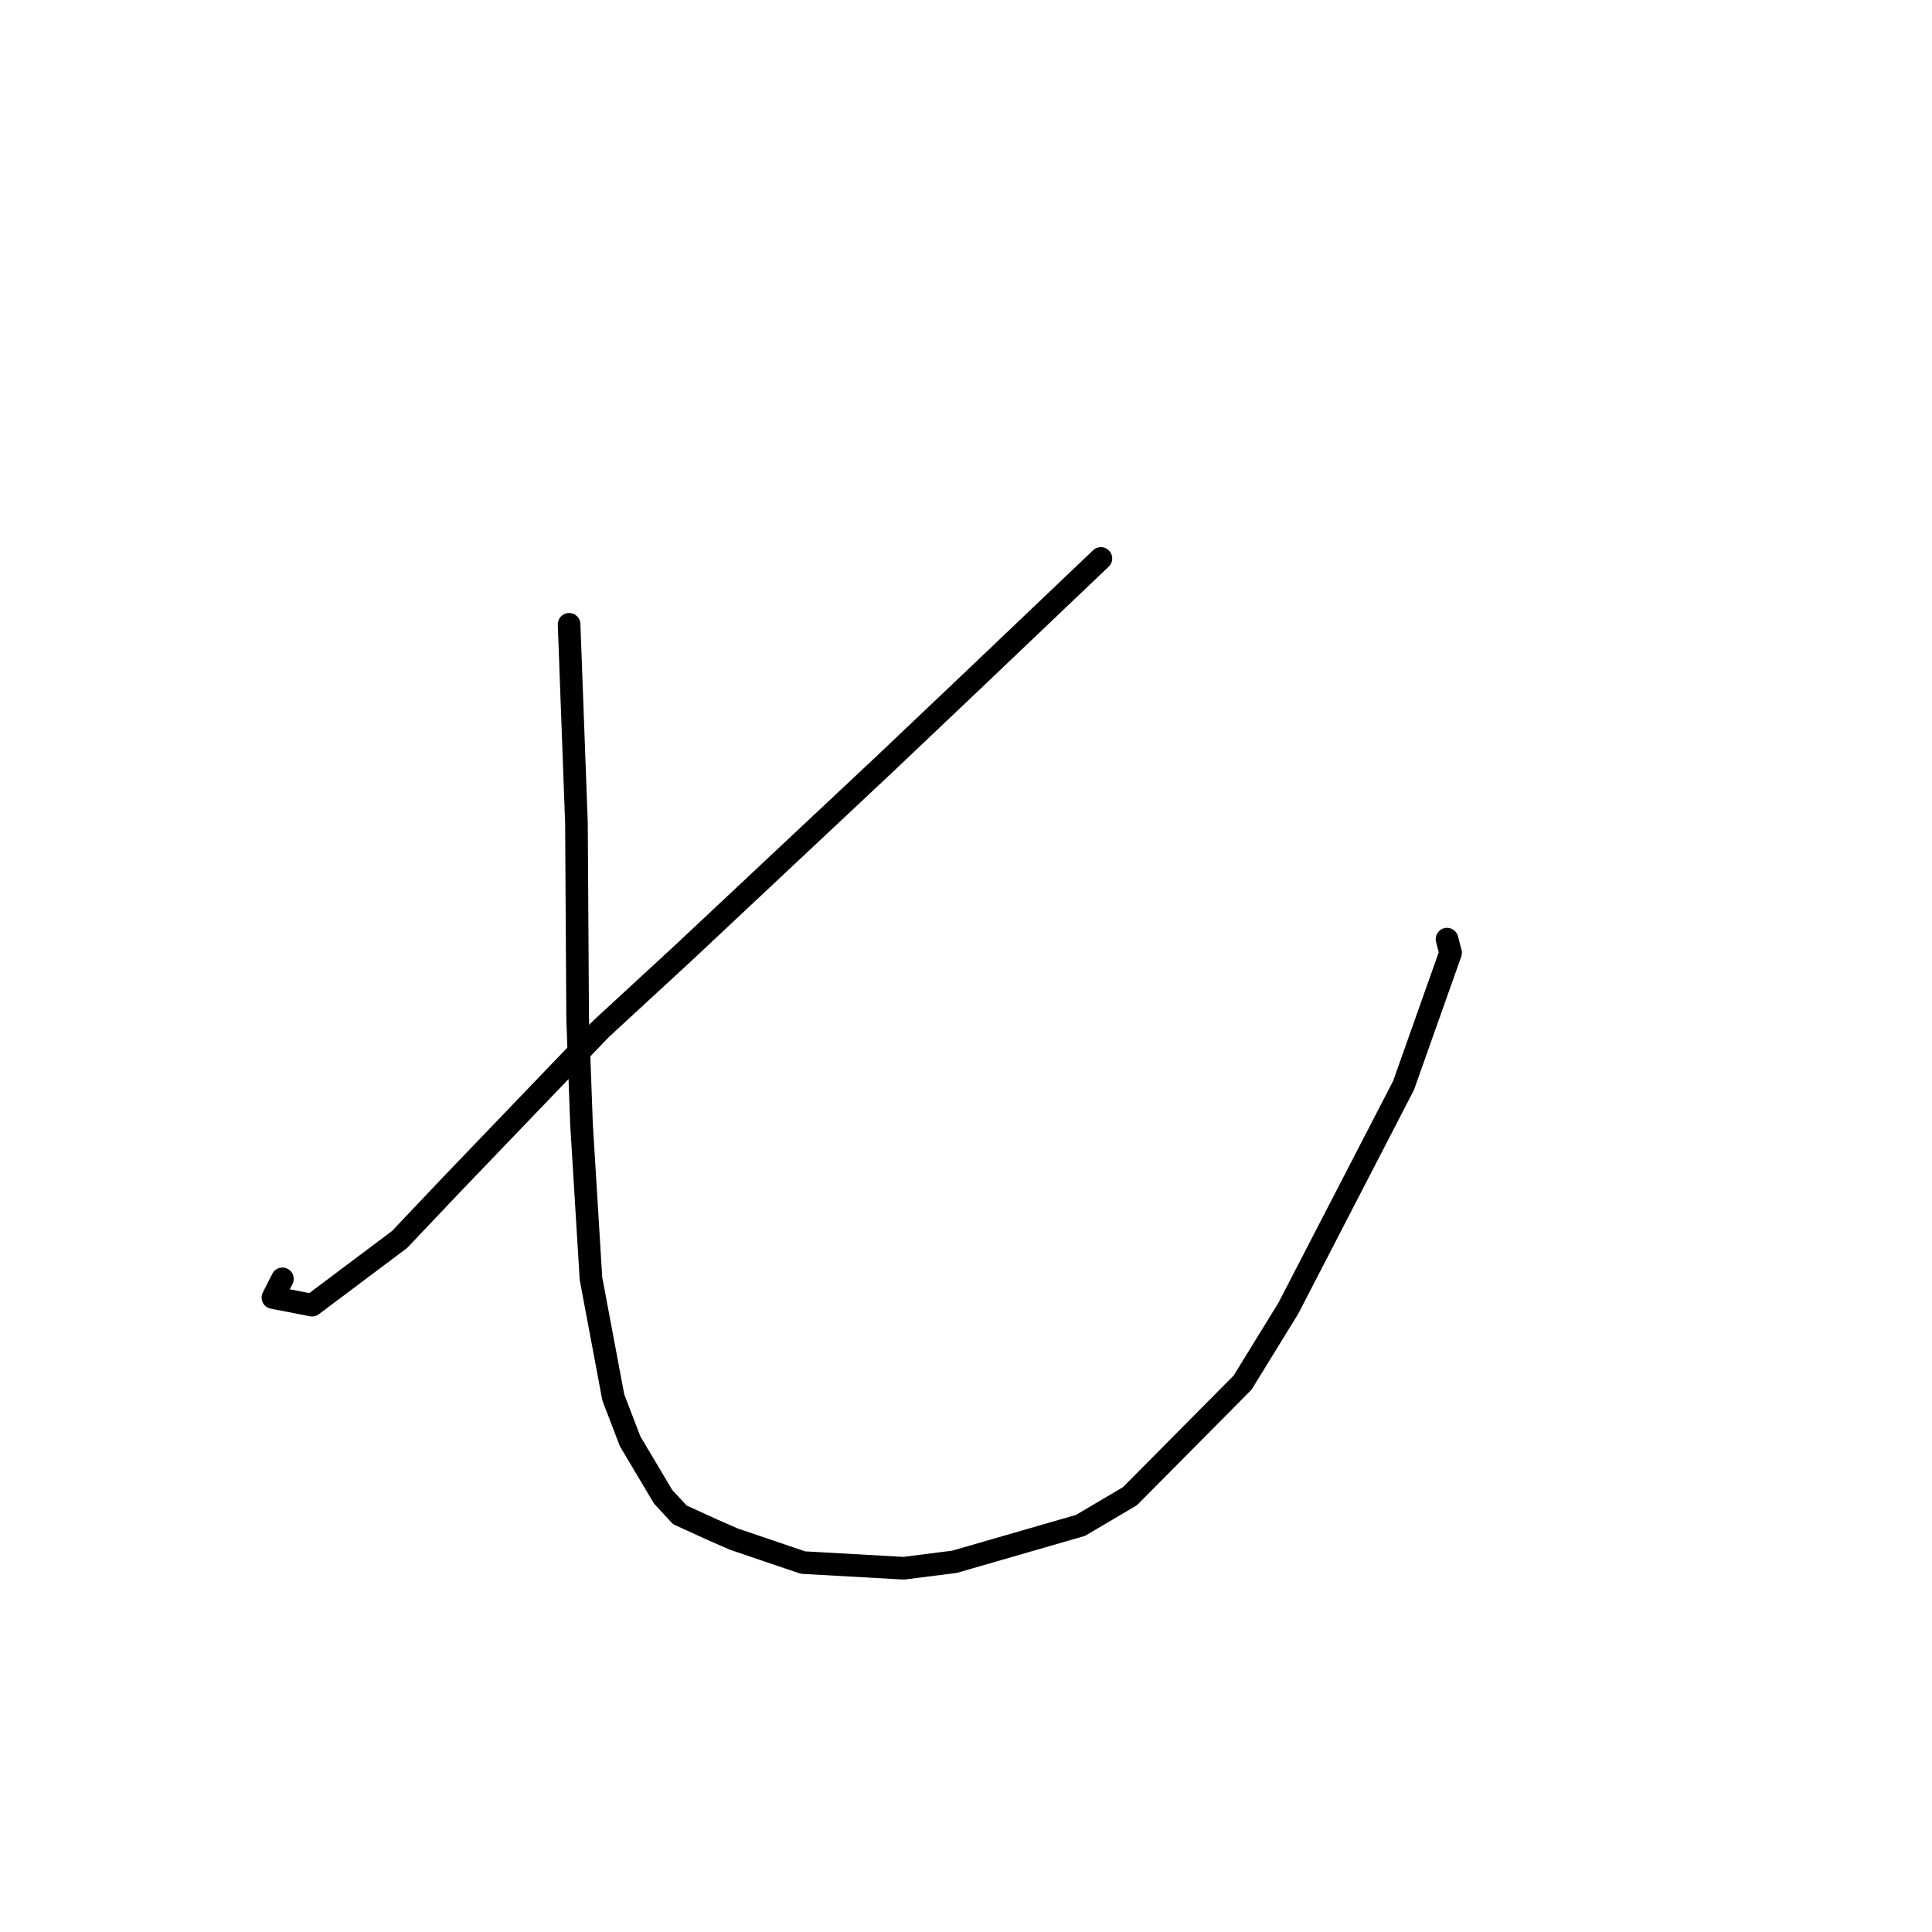 <?xml version="1.0" standalone="no"?>
    <svg width="256" height="256" xmlns="http://www.w3.org/2000/svg" version="1.1">
    <polyline stroke="black" stroke-width="3" stroke-linecap="round" fill="transparent" stroke-linejoin="round" points="145.874 73.999 137.333 82.134 128.792 90.268 117.31 101.165 90.405 126.405 79.63 136.339 59.794 157.013 52.945 164.238 41.351 172.94 36.165 171.933 37.422 169.457 " />
        <polyline stroke="black" stroke-width="3" stroke-linecap="round" fill="transparent" stroke-linejoin="round" points="75.409 82.727 75.896 95.888 76.383 109.049 76.542 135.027 77.051 148.925 78.306 169.413 81.266 185.167 83.495 190.982 87.871 198.335 90.075 200.719 94.527 202.756 97.263 203.947 106.395 207.048 119.75 207.799 126.48 206.945 143.171 202.123 149.725 198.254 164.646 183.208 170.714 173.35 185.981 143.821 192.209 126.249 191.738 124.443 " />
        </svg>